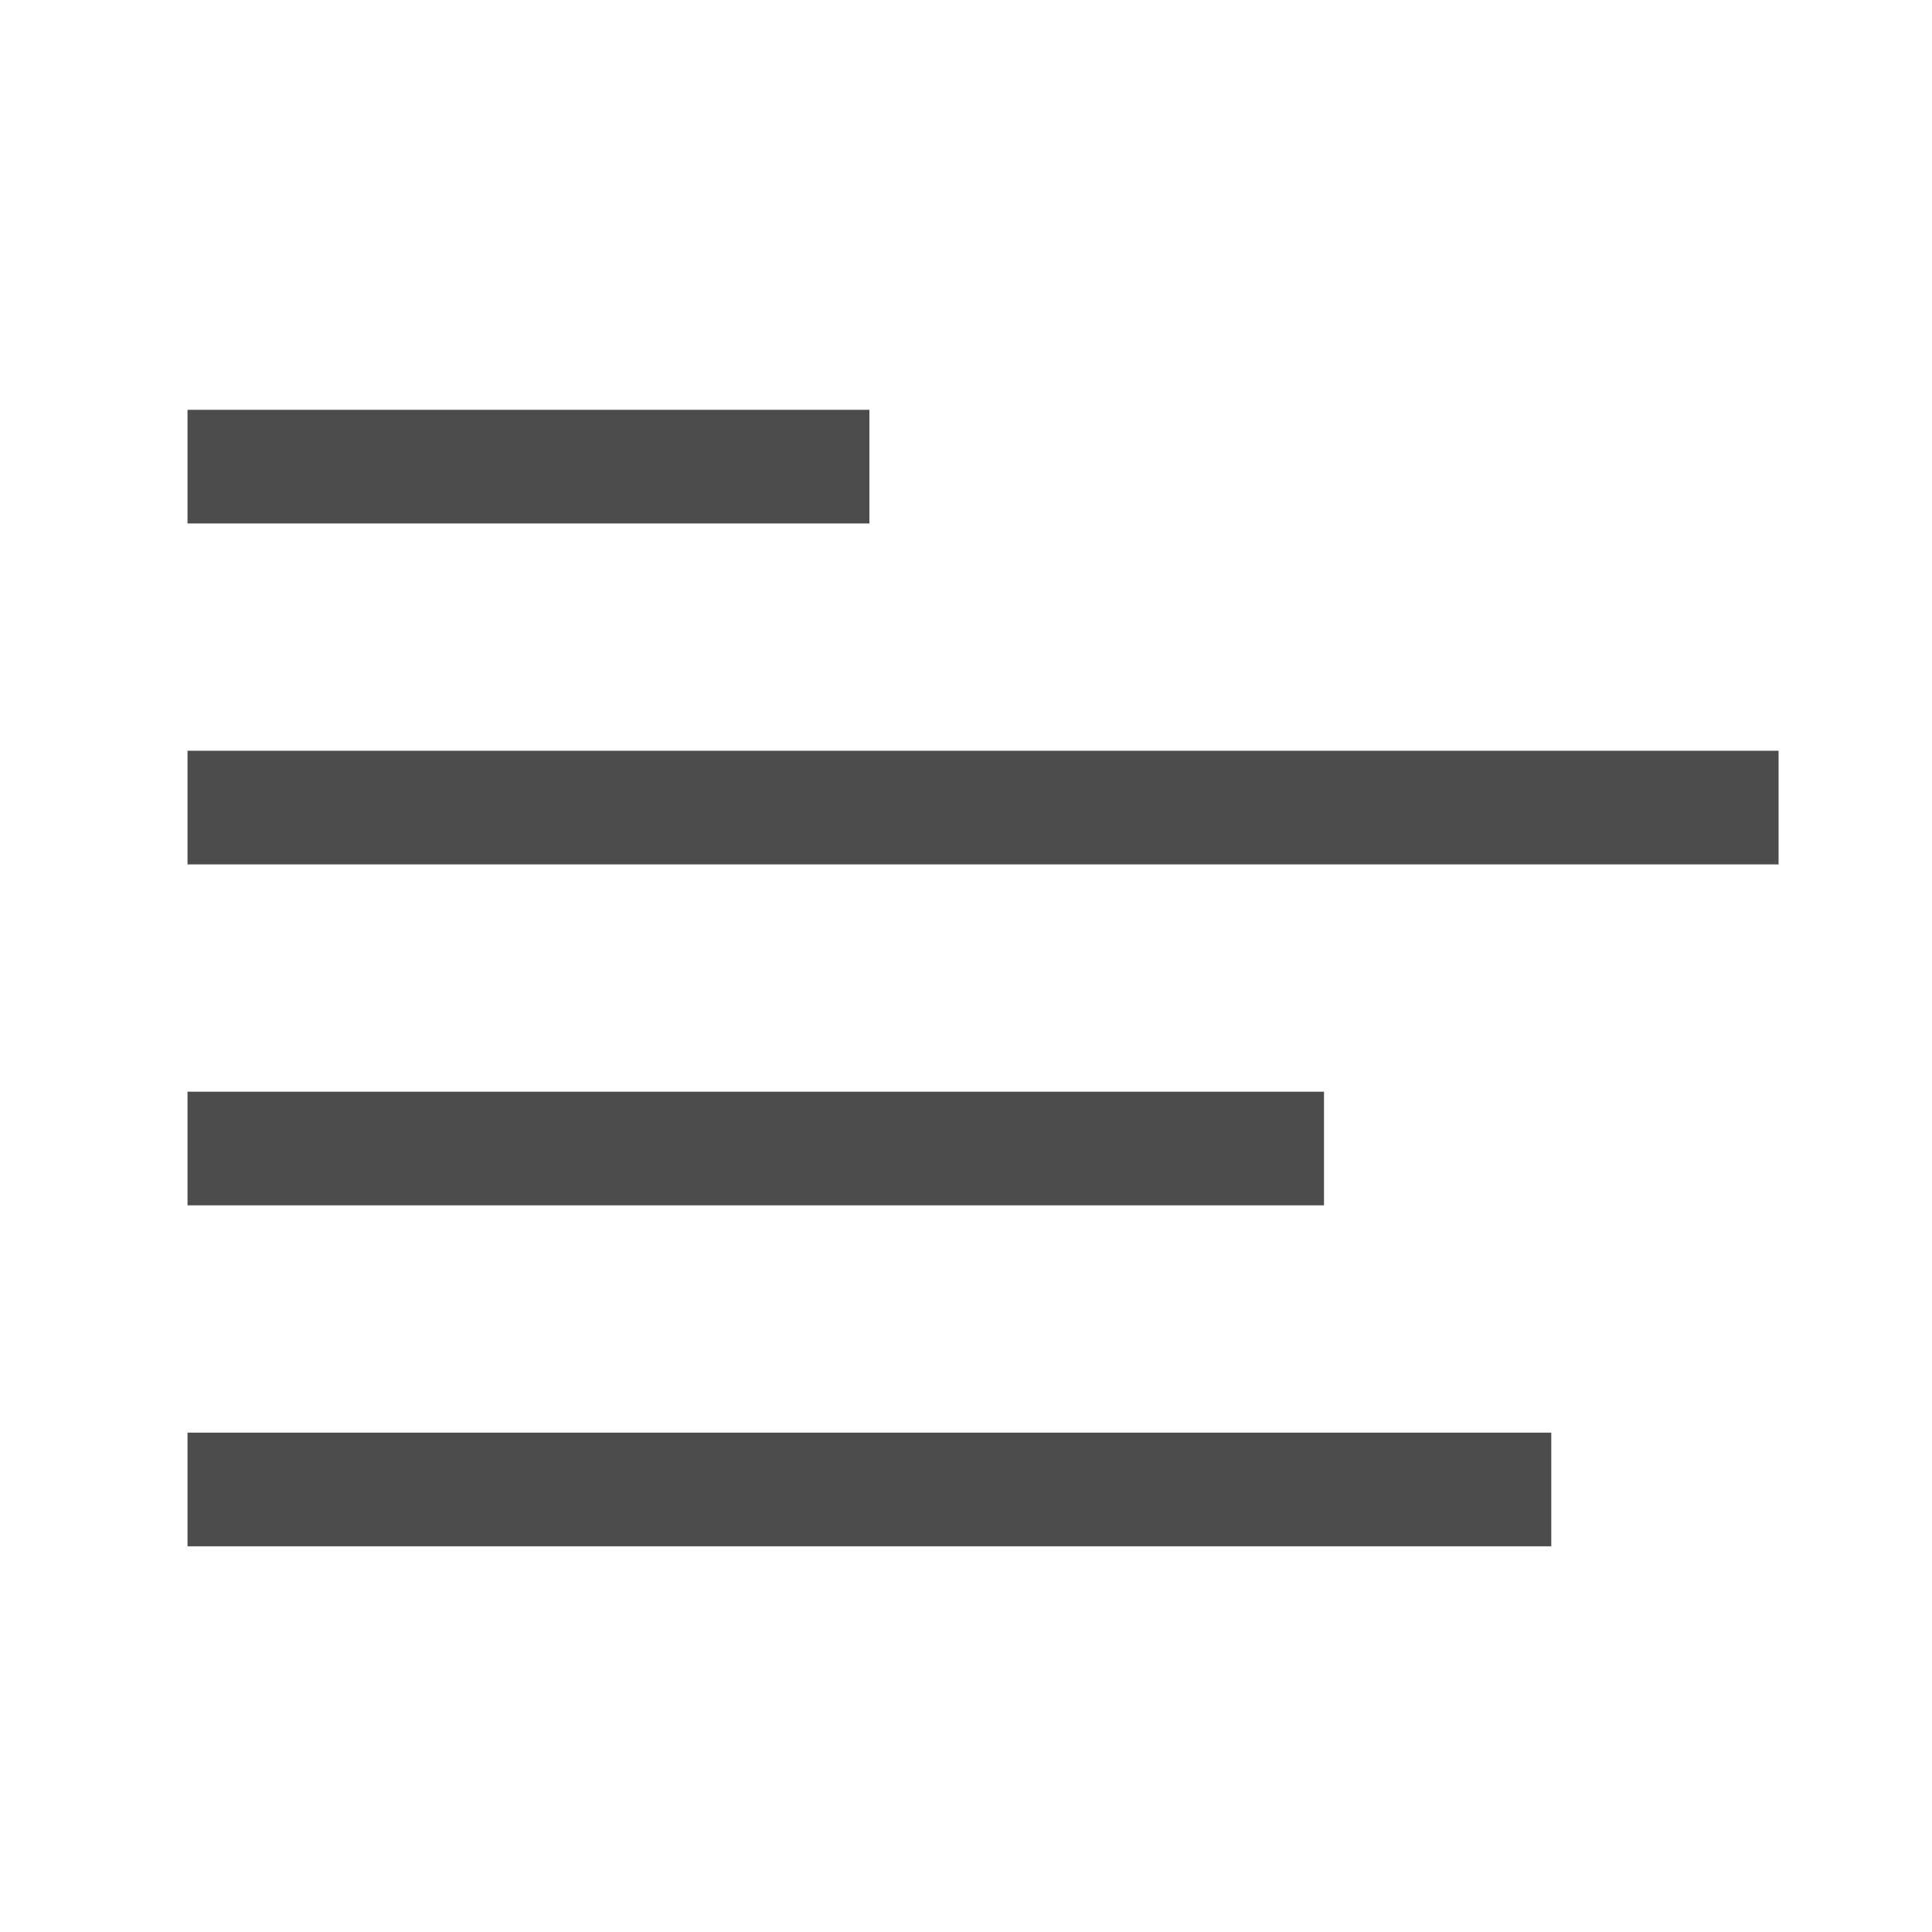 <svg width="17" height="17" viewBox="0 0 17 17" fill="none" xmlns="http://www.w3.org/2000/svg">
<path d="M1.65 3.606H7.65V4.606H1.65V3.606ZM1.65 6.606H15.65V7.606H1.65V6.606ZM1.65 9.606H11.65V10.606H1.65V9.606ZM1.65 12.606H13.65V13.606H1.65V12.606Z" fill="#4C4C4C"/>
</svg>
